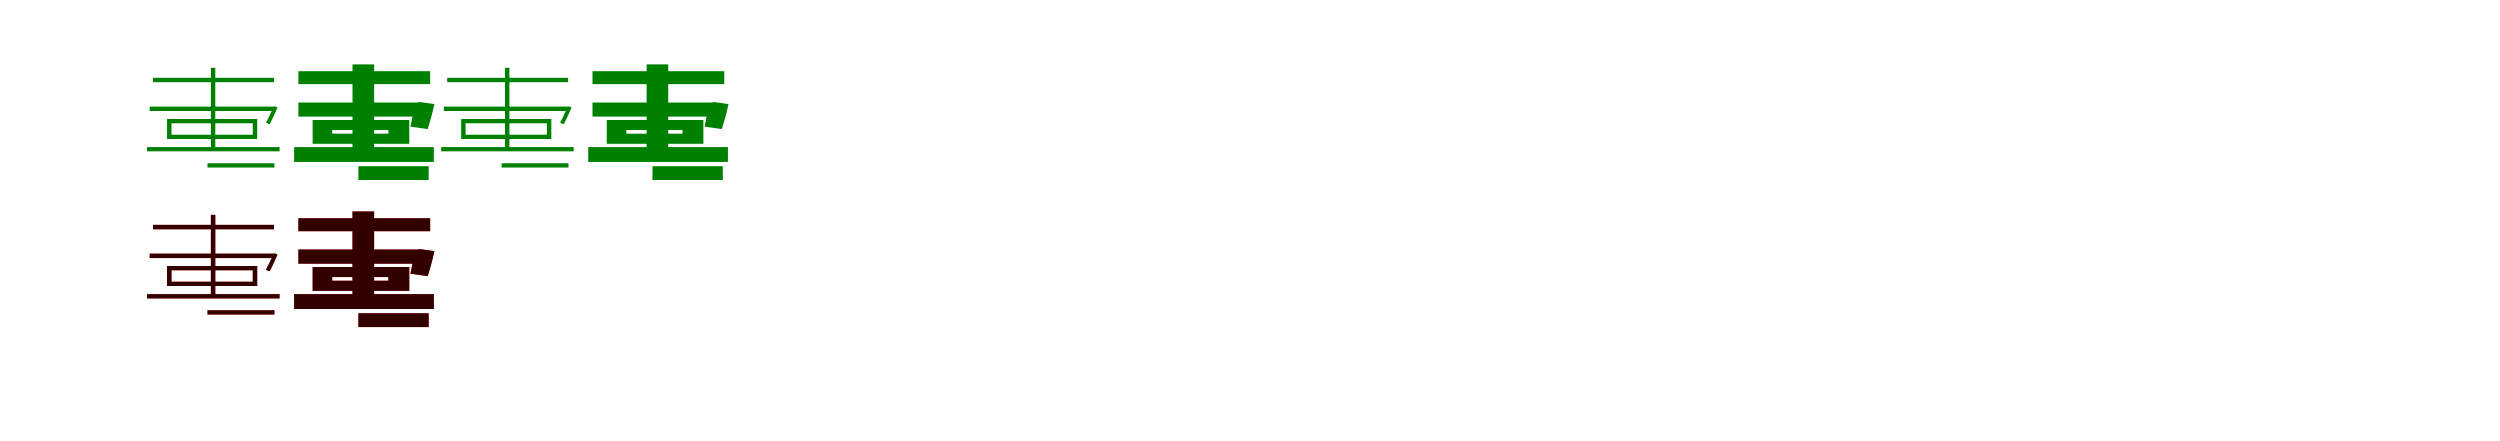 <?xml version="1.0" encoding="UTF-8"?>
<svg width="1700" height="300" xmlns="http://www.w3.org/2000/svg">
<rect width="100%" height="100%" fill="white"/>
<g fill="green" transform="translate(100 100) scale(0.1 -0.1)"><path d="M0.0 0.0V-29.0H901.0V0.0ZM18.0 275.0V245.0H869.0V275.0ZM41.0 471.0V441.0H863.0V471.0ZM136.0 191.0V55.0H749.0V191.0ZM166.0 162.0H719.0V84.0H166.0ZM411.0 -110.0V-139.0H866.0V-110.0ZM434.0 539.0V-16.0H464.0V539.0ZM857.0 275.0V269.0C842.0 231.0 823.0 193.0 809.0 165.0L833.0 155.0C850.0 184.0 869.0 229.0 887.0 269.0L869.0 277.0L863.0 275.0Z"/></g>
<g fill="green" transform="translate(200 100) scale(0.1 -0.1)"><path d="M0.0 0.0V-101.0H950.0V0.0ZM29.0 303.0V207.0H849.0V303.0ZM29.0 516.0V428.0H925.0V516.0ZM126.0 184.0V22.0H783.0V184.0ZM259.0 116.0H641.0V91.0H259.0ZM437.0 -130.0V-224.0H915.0V-130.0ZM397.0 562.0V-59.0H544.0V562.0ZM818.0 303.0V288.0C812.0 239.0 800.0 177.0 791.0 139.0L908.0 122.0C923.0 166.0 941.0 233.0 954.0 292.0L857.0 306.0L836.0 303.0Z"/></g>
<g fill="green" transform="translate(300 100) scale(0.1 -0.1)"><path d="M0.0 0.0V-29.0H901.0V0.0ZM18.0 275.0V245.0H869.0V275.0ZM41.0 471.0V441.0H863.0V471.0ZM136.0 191.0V55.0H749.0V191.0ZM166.0 162.0H719.0V84.0H166.0ZM411.0 -110.0V-139.0H866.0V-110.0ZM434.0 539.0V-16.0H464.0V539.0ZM857.0 275.0V269.0C842.0 231.0 823.0 193.0 809.0 165.0L833.0 155.0C850.0 184.0 869.0 229.0 887.0 269.0L869.0 277.0L863.0 275.0Z"/></g>
<g fill="green" transform="translate(400 100) scale(0.1 -0.1)"><path d="M0.0 0.0V-101.0H950.0V0.0ZM29.0 303.0V207.0H849.0V303.0ZM29.0 516.0V428.0H925.0V516.0ZM126.0 184.0V22.0H783.0V184.0ZM259.0 116.0H641.0V91.0H259.0ZM437.0 -130.0V-224.0H915.0V-130.0ZM397.0 562.0V-59.0H544.0V562.0ZM818.0 303.0V288.0C812.0 239.0 800.0 177.0 791.0 139.0L908.0 122.0C923.0 166.0 941.0 233.0 954.0 292.0L857.0 306.0L836.0 303.0Z"/></g>
<g fill="red" transform="translate(100 200) scale(0.1 -0.1)"><path d="M0.0 0.0V-29.0H901.0V0.0ZM18.0 275.0V245.0H869.0V275.0ZM41.0 471.0V441.0H863.0V471.0ZM136.0 191.0V55.0H749.0V191.0ZM166.0 162.0H719.0V84.0H166.0ZM411.0 -110.0V-139.0H866.0V-110.0ZM434.0 539.0V-16.0H464.0V539.0ZM857.0 275.0V269.0C842.0 231.0 823.0 193.0 809.0 165.0L833.0 155.0C850.0 184.0 869.0 229.0 887.0 269.0L869.0 277.0L863.0 275.0Z"/></g>
<g fill="black" opacity=".8" transform="translate(100 200) scale(0.1 -0.1)"><path d="M0.0 0.0V-29.0H901.0V0.0ZM18.0 275.0V245.0H869.0V275.0ZM41.0 471.0V441.0H863.0V471.0ZM136.0 191.0V55.0H749.0V191.0ZM166.0 162.0H719.0V84.0H166.0ZM411.0 -110.0V-139.0H866.0V-110.0ZM434.0 539.0V-16.0H464.0V539.0ZM857.0 275.0V269.0C842.0 231.0 823.0 193.0 809.0 165.0L833.0 155.0C850.0 184.0 869.0 229.0 887.0 269.0L869.0 277.0L863.0 275.0Z"/></g>
<g fill="red" transform="translate(200 200) scale(0.1 -0.1)"><path d="M0.0 0.0V-101.0H950.0V0.0ZM29.0 303.0V207.0H849.0V303.0ZM29.0 516.0V428.0H925.0V516.0ZM126.0 184.0V22.0H783.0V184.0ZM259.0 116.0H641.0V91.0H259.0ZM437.0 -130.0V-224.0H915.0V-130.0ZM397.0 562.0V-59.0H544.0V562.0ZM818.0 303.0V288.0C812.0 239.0 800.0 177.0 791.0 139.0L908.0 122.0C923.0 166.0 941.0 233.0 954.0 292.0L857.0 306.0L836.0 303.0Z"/></g>
<g fill="black" opacity=".8" transform="translate(200 200) scale(0.1 -0.1)"><path d="M0.0 0.0V-101.0H950.0V0.0ZM29.0 303.0V207.0H849.0V303.0ZM29.0 516.0V428.0H925.0V516.0ZM126.0 184.0V22.0H783.0V184.0ZM259.0 116.0H641.0V91.0H259.0ZM437.0 -130.0V-224.0H915.0V-130.0ZM397.0 562.0V-59.0H544.0V562.0ZM818.0 303.0V288.0C812.0 239.0 800.0 177.0 791.0 139.0L908.0 122.0C923.0 166.0 941.0 233.0 954.0 292.0L857.0 306.0L836.0 303.0Z"/></g>
</svg>
